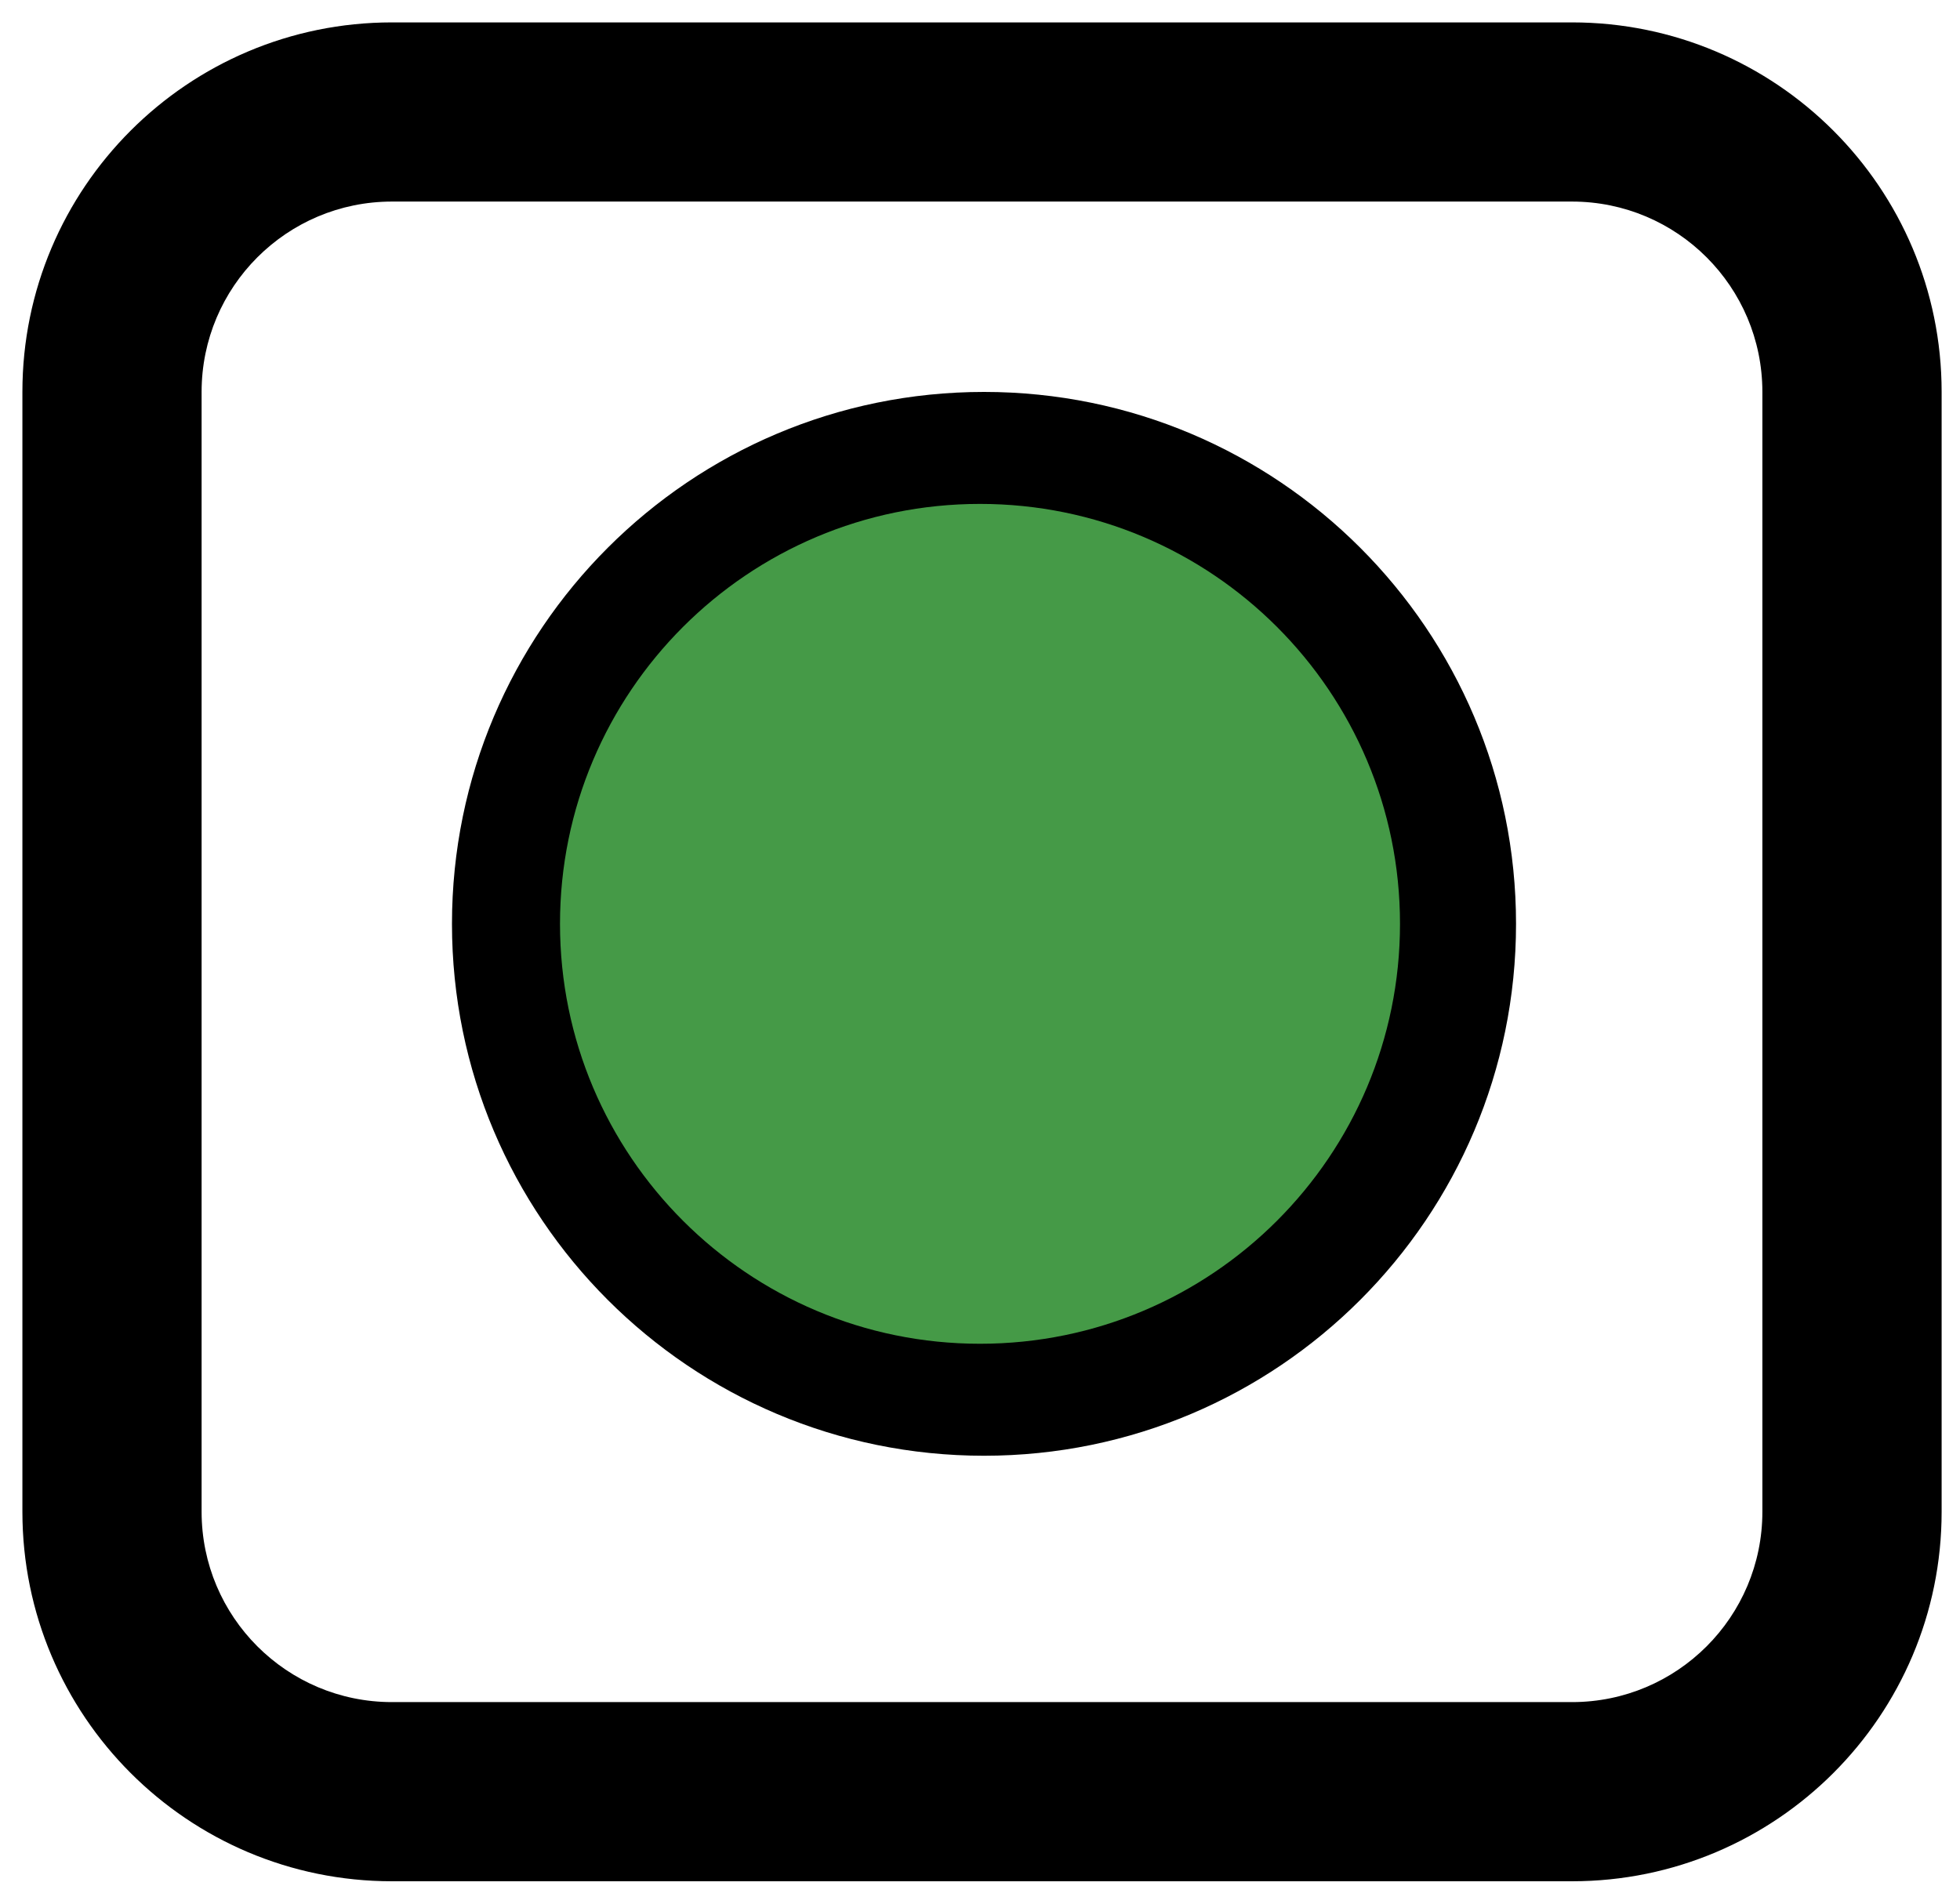 <svg width="35" height="34" viewBox="0 0 35 34" fill="none" xmlns="http://www.w3.org/2000/svg">
<path fill-rule="evenodd" clip-rule="evenodd" d="M7 0.4C3.355 0.4 0.4 3.355 0.4 7V27C0.4 30.645 3.355 33.6 7 33.6H28.072C31.716 33.6 34.672 30.645 34.672 27V7C34.672 3.355 31.716 0.4 28.071 0.4H7ZM3.6 7C3.6 5.122 5.122 3.6 7 3.6H28.071C29.949 3.6 31.471 5.122 31.471 7V27C31.471 28.878 29.949 30.4 28.072 30.4H7C5.122 30.4 3.6 28.878 3.6 27V7ZM23.872 16.5C23.872 19.979 21.051 22.8 17.572 22.8C14.092 22.8 11.271 19.979 11.271 16.5C11.271 13.021 14.092 10.2 17.572 10.2C21.051 10.2 23.872 13.021 23.872 16.5ZM27.072 16.5C27.072 21.747 22.818 26 17.572 26C12.325 26 8.071 21.747 8.071 16.5C8.071 11.253 12.325 7 17.572 7C22.818 7 27.072 11.253 27.072 16.5Z" fill="black"/>
<path d="M25 16.5C25 20.642 21.642 24 17.5 24C13.358 24 10 20.642 10 16.5C10 12.358 13.358 9 17.5 9C21.642 9 25 12.358 25 16.5Z" fill="#459A47"/>
</svg>
